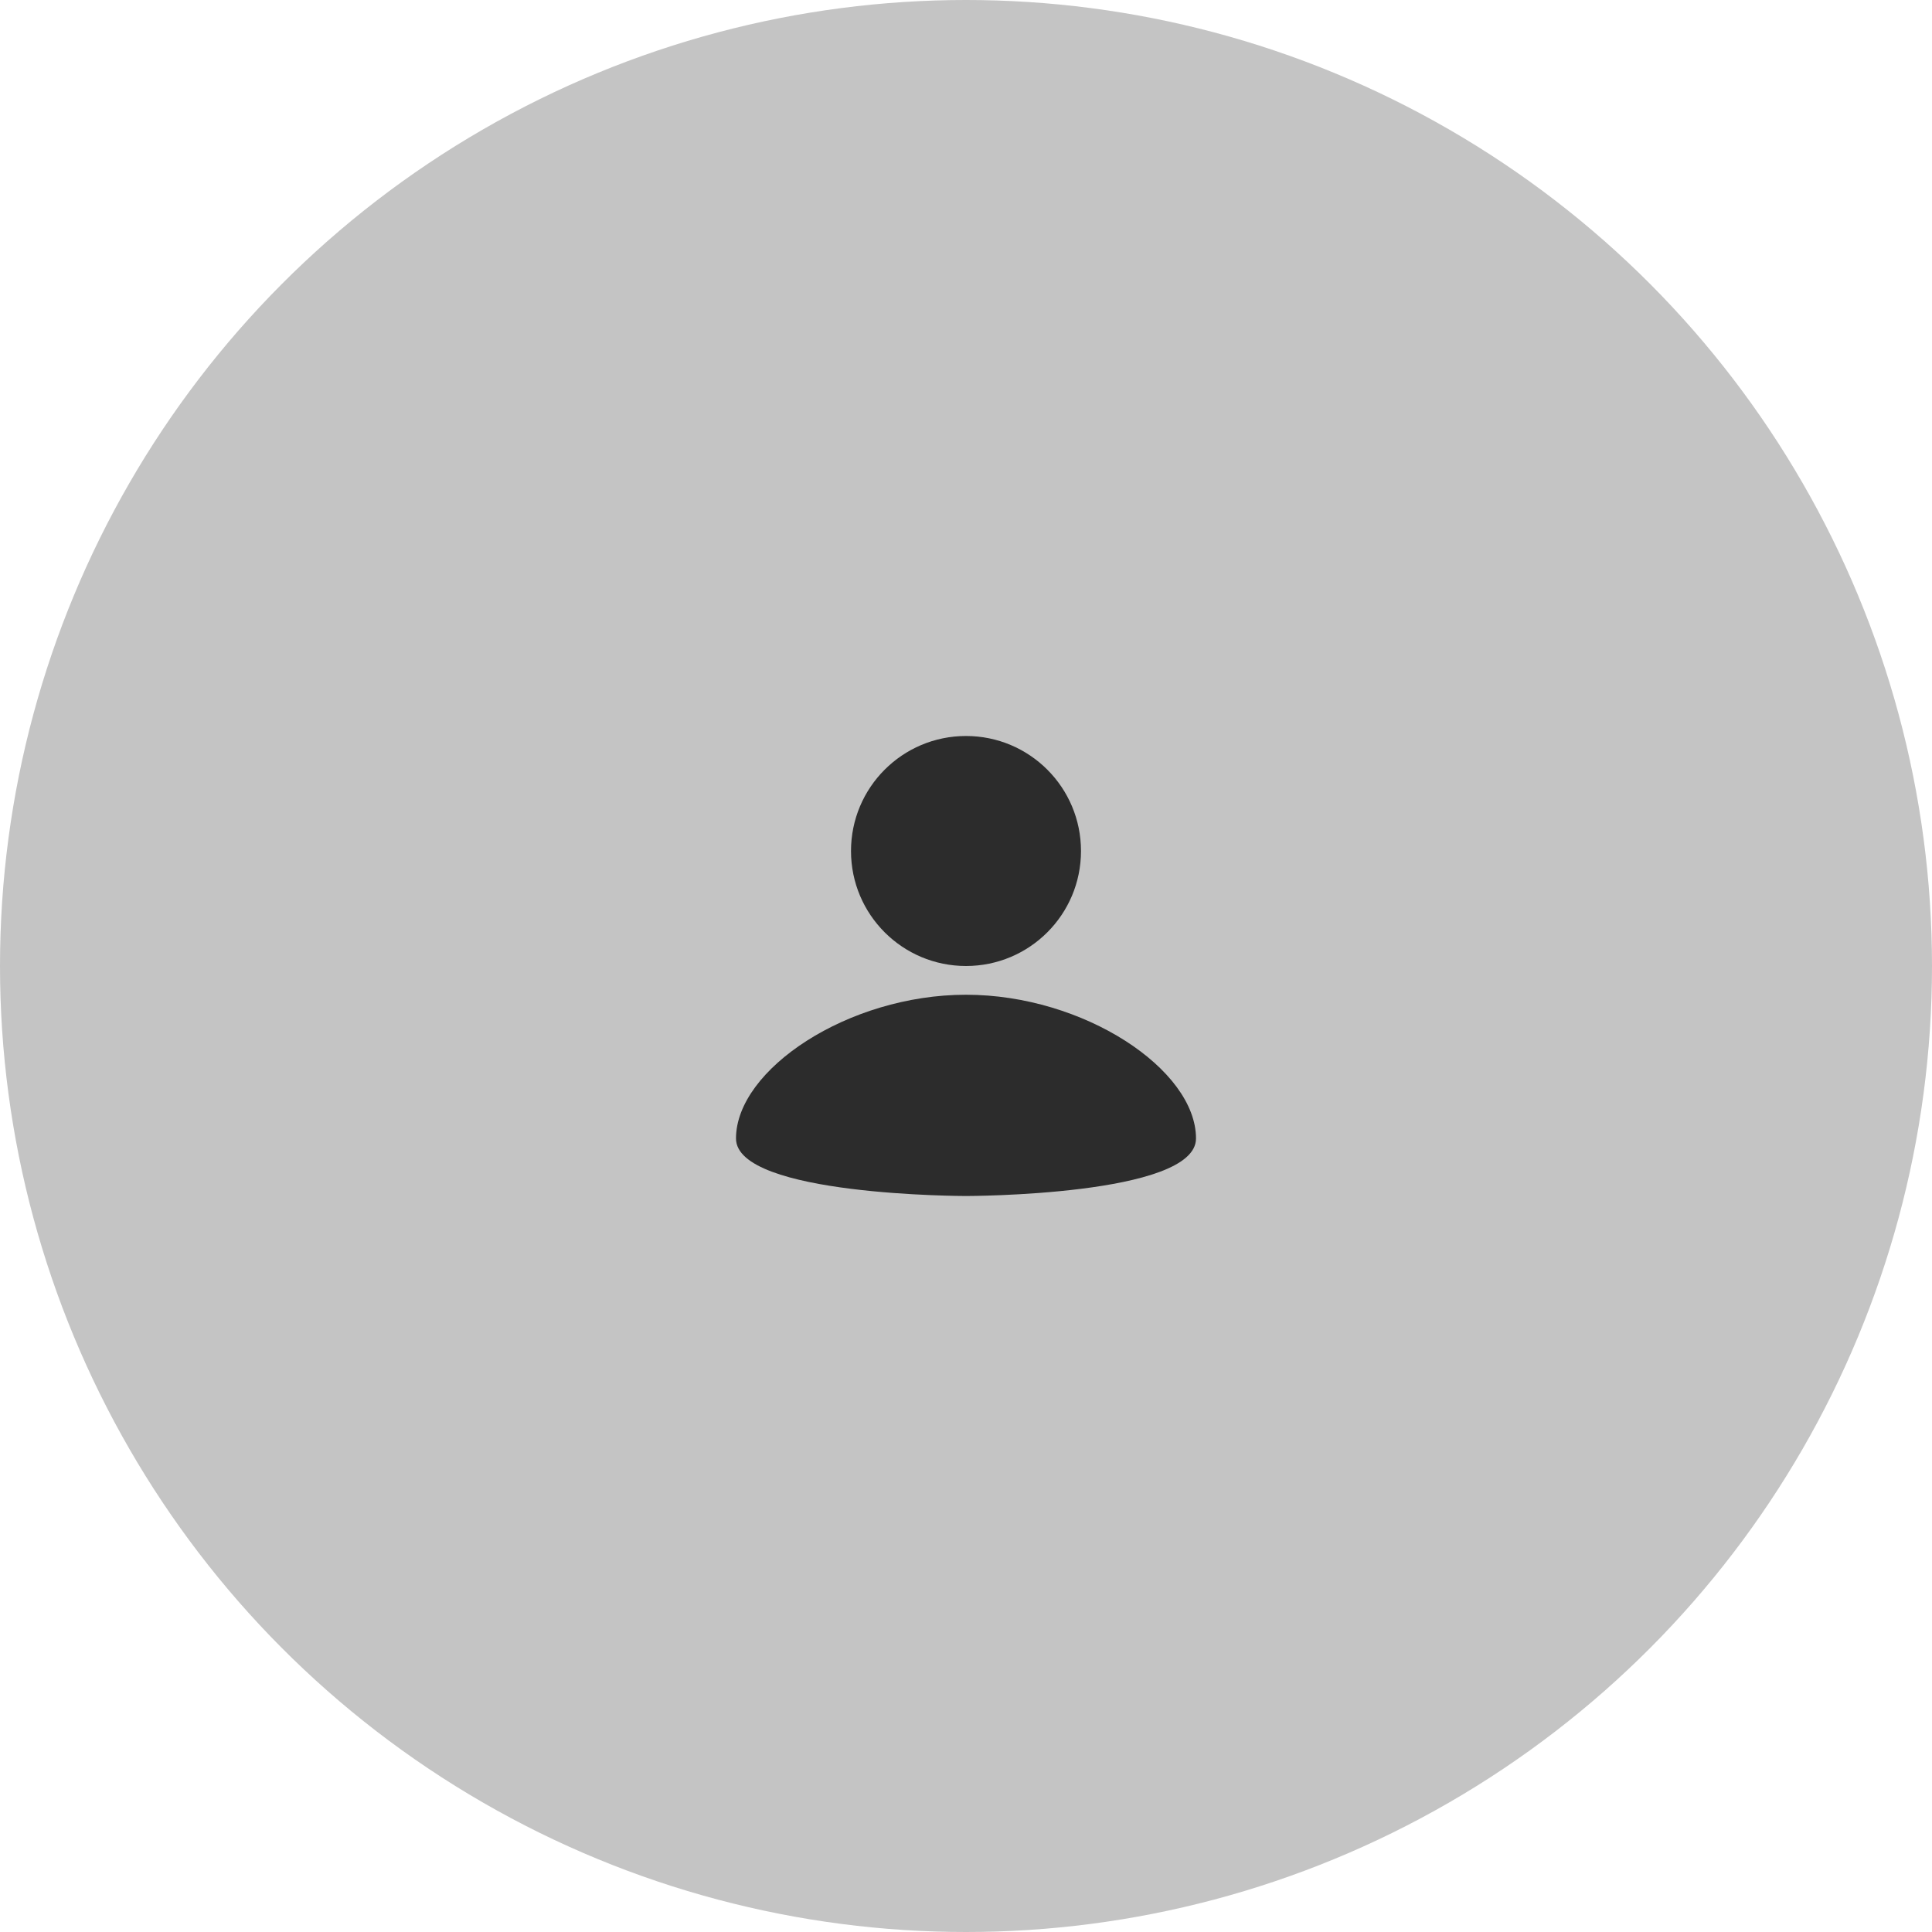 <svg width="140" height="140" viewBox="0 0 140 140" fill="none" xmlns="http://www.w3.org/2000/svg">
<circle cx="70" cy="70" r="70" fill="#C4C4C4"/>
<path d="M70 53.333C74.604 53.333 78.333 57.062 78.333 61.667C78.333 66.271 74.604 70 70 70C65.396 70 61.667 66.271 61.667 61.667C61.667 57.062 65.396 53.333 70 53.333ZM70 86.667C70 86.667 86.667 86.667 86.667 82.5C86.667 77.5 78.542 72.083 70 72.083C61.458 72.083 53.333 77.5 53.333 82.5C53.333 86.667 70 86.667 70 86.667Z" fill="#2C2C2C"/>
</svg>
